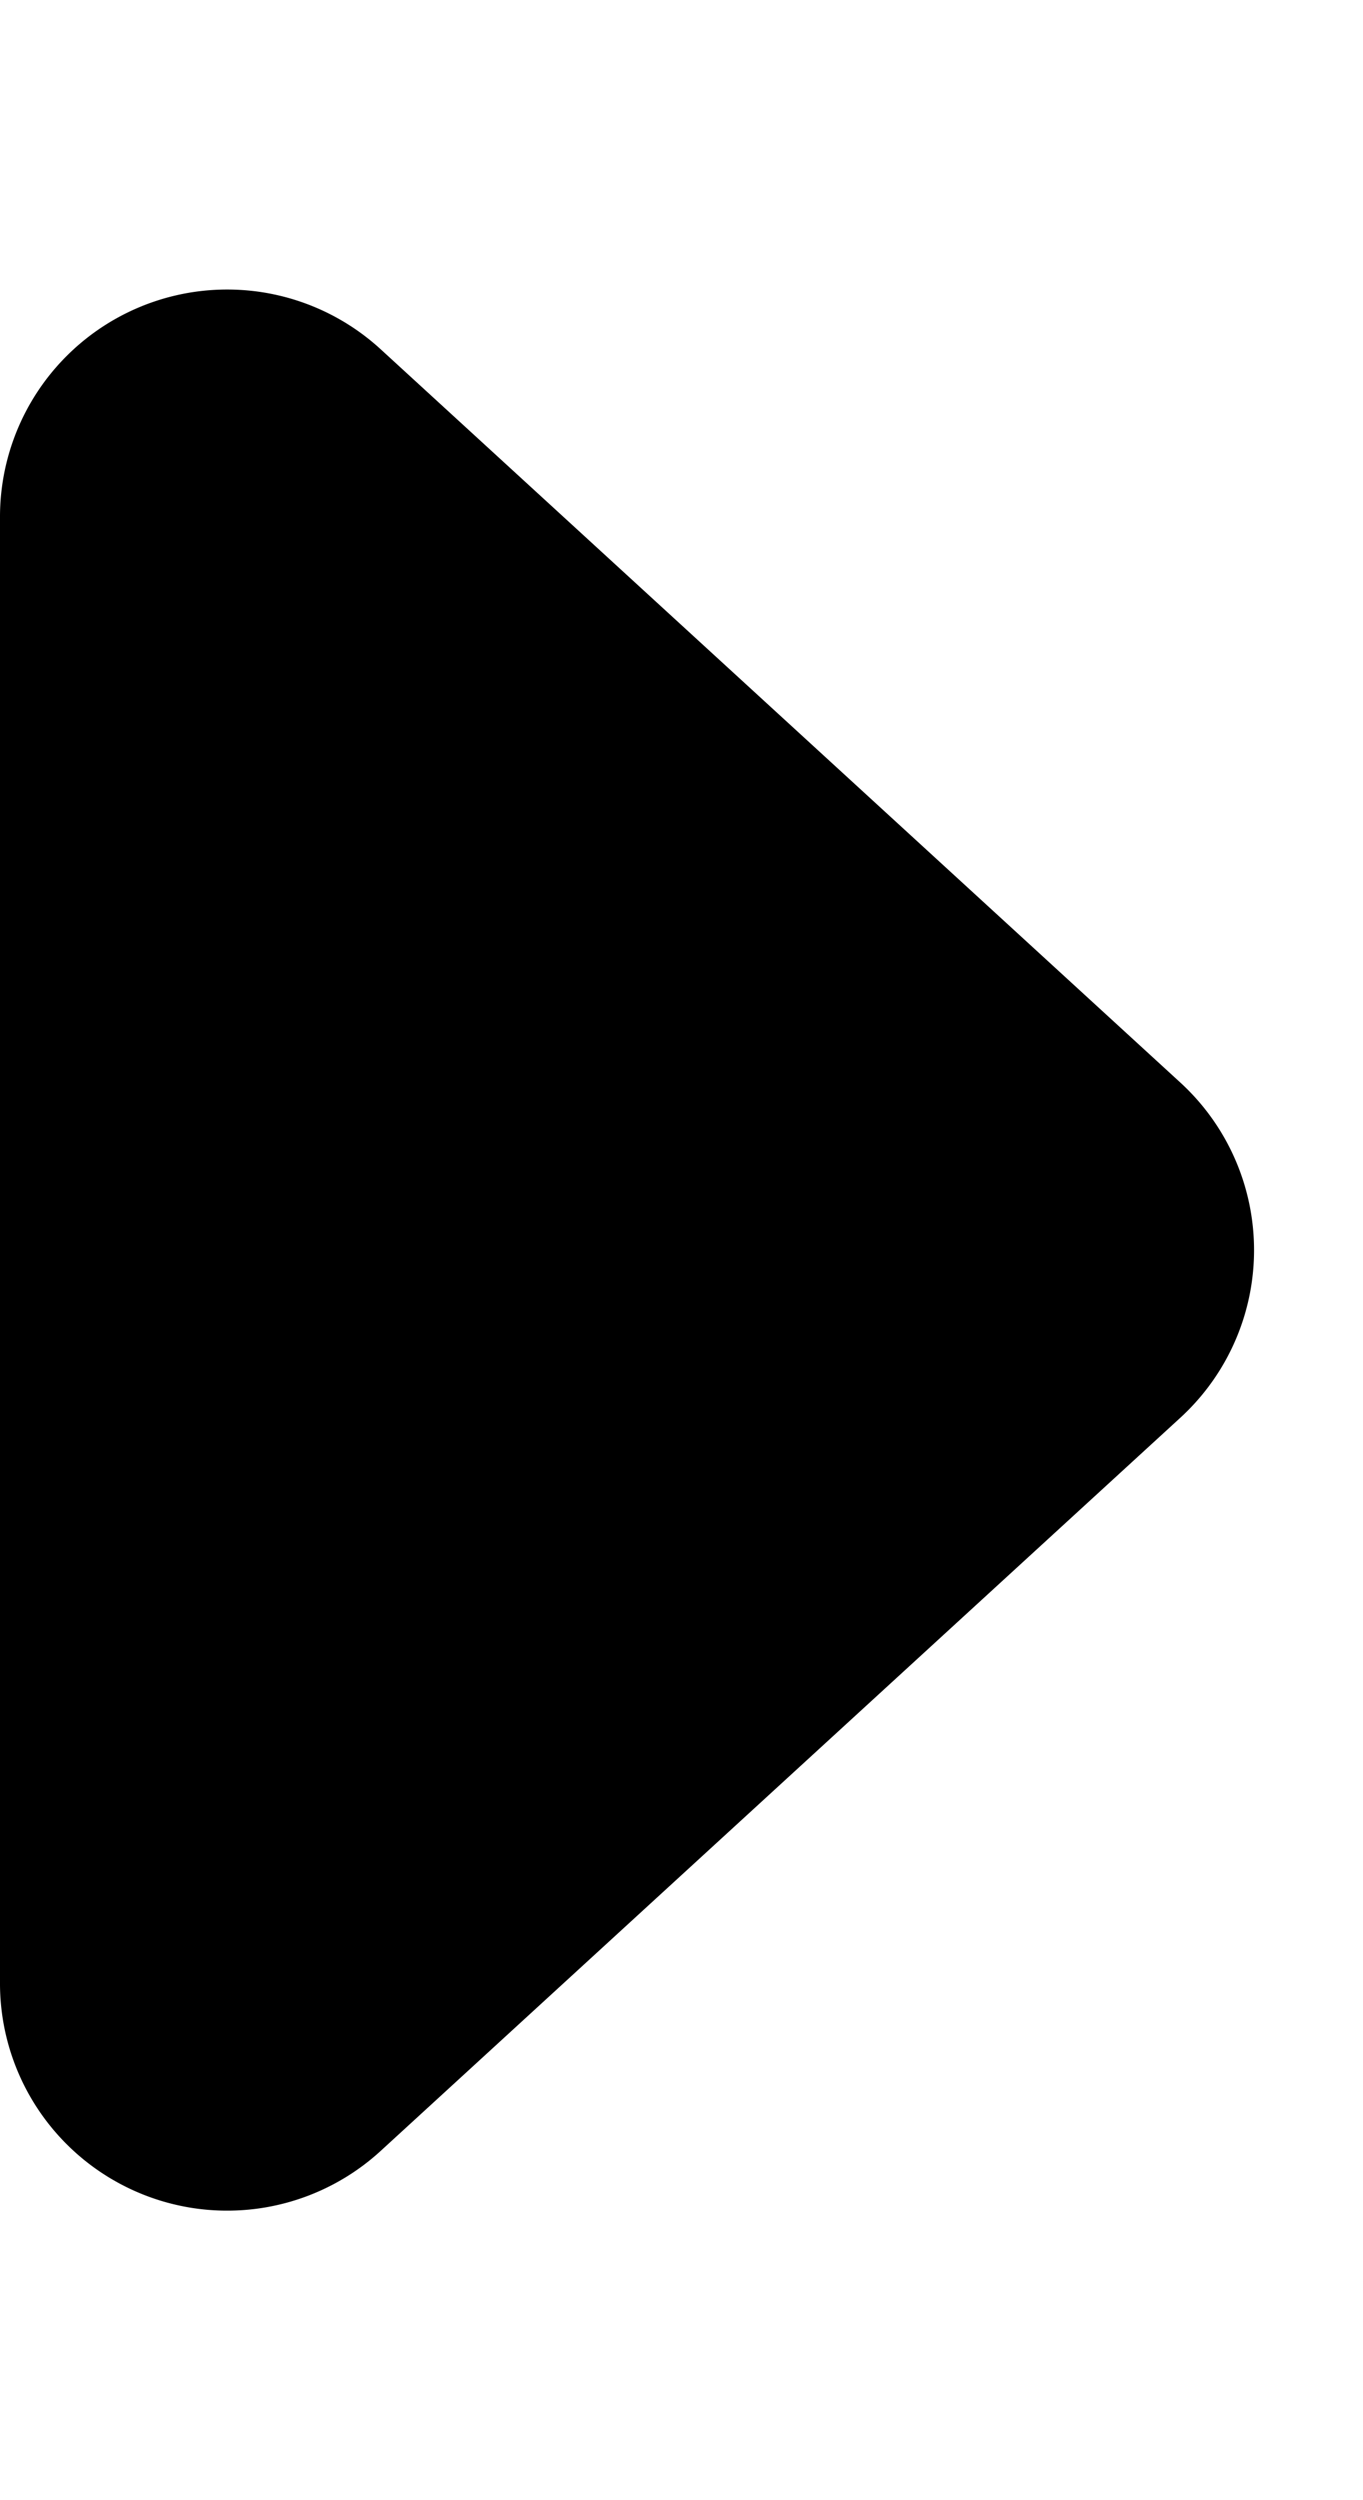 <svg xmlns="http://www.w3.org/2000/svg" width="24" height="44" viewBox="0 0 24 44">
  <path id="Polígono_2" data-name="Polígono 2" d="M19.051,3.217a4,4,0,0,1,5.9,0L37.856,17.3A4,4,0,0,1,34.907,24H9.093a4,4,0,0,1-2.949-6.7Z" transform="translate(24) rotate(90)"/>
</svg>
